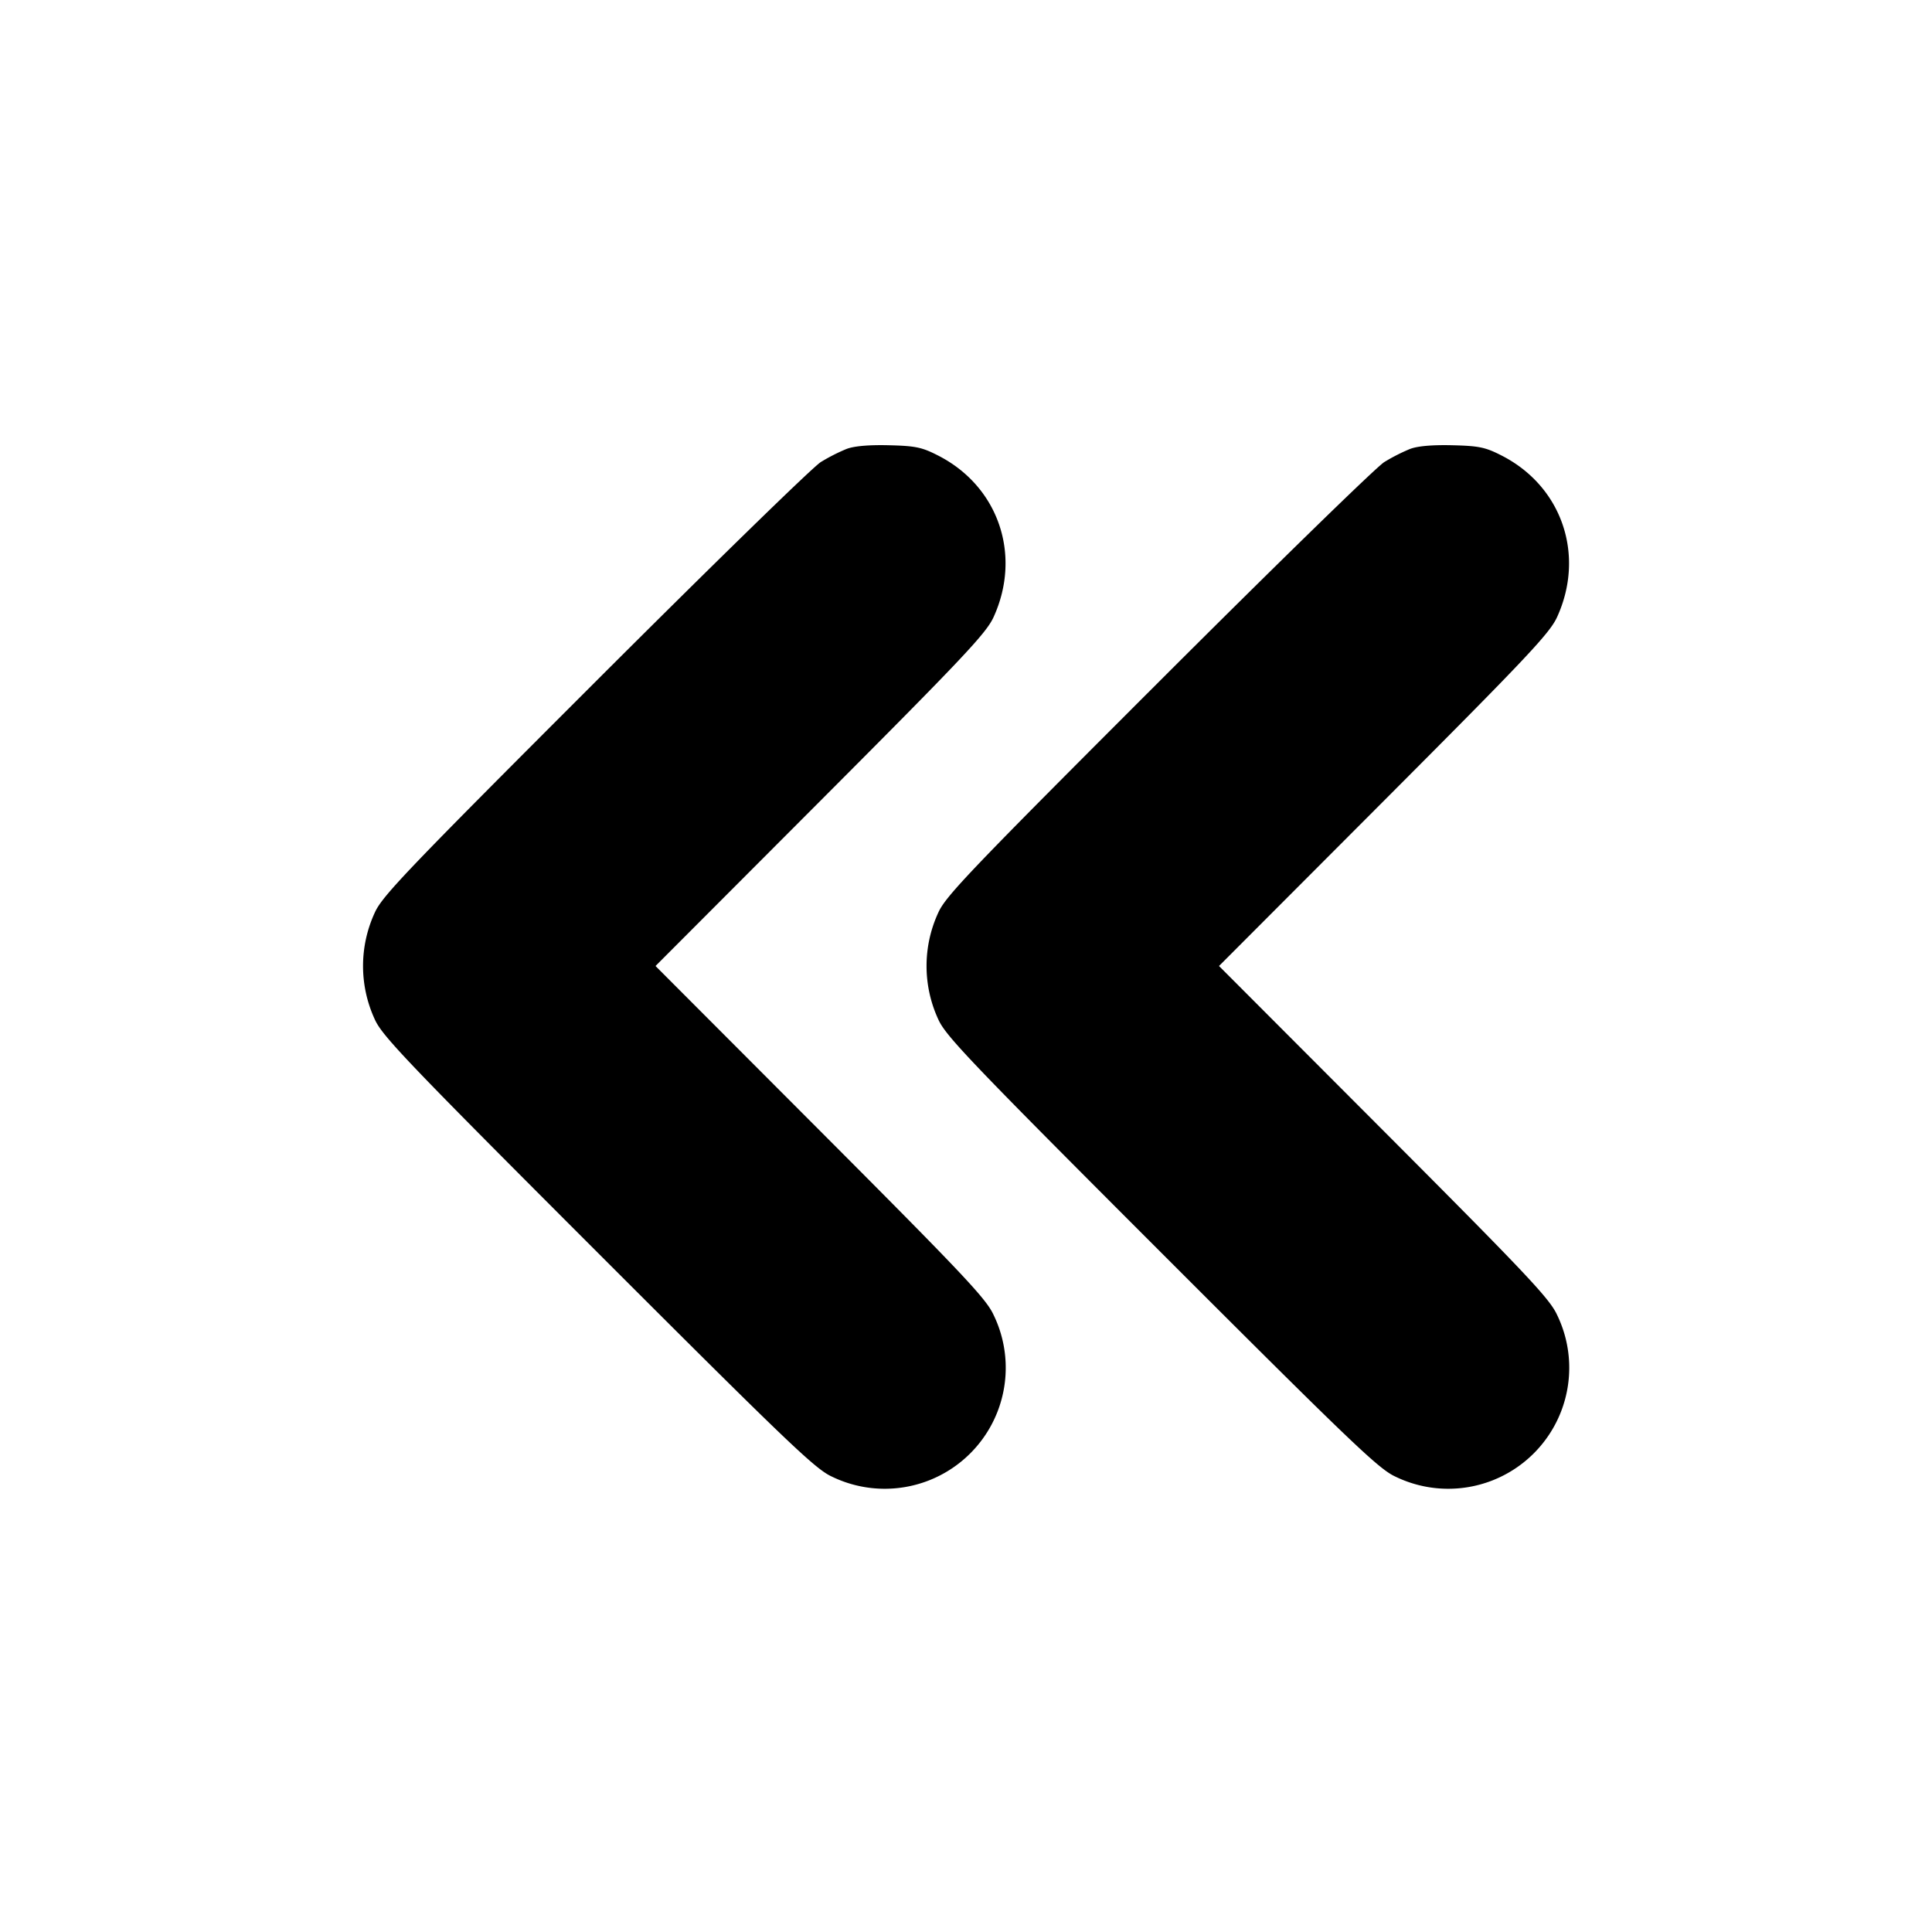 <svg xmlns="http://www.w3.org/2000/svg" width="24" height="24" fill="none" stroke="currentColor" stroke-linecap="round" stroke-linejoin="round" stroke-width="3"><path fill="#000" fill-rule="evenodd" stroke="none" d="M10.516 5.577a2.3 2.3 0 0 0-.32.163c-.097.059-1.359 1.29-2.804 2.734-2.319 2.318-2.64 2.653-2.734 2.858a1.58 1.58 0 0 0 0 1.336c.094.205.417.543 2.774 2.9s2.695 2.68 2.9 2.774a1.503 1.503 0 0 0 2.01-2.009c-.092-.2-.372-.498-2.152-2.282L8.143 12l2.047-2.051c1.78-1.784 2.06-2.082 2.152-2.282.354-.774.06-1.63-.694-2.011-.198-.101-.279-.117-.608-.125-.246-.006-.431.01-.524.046m7 0a2.3 2.3 0 0 0-.32.163c-.097.059-1.359 1.29-2.804 2.734-2.319 2.318-2.64 2.653-2.734 2.858a1.58 1.58 0 0 0 0 1.336c.094.205.417.543 2.774 2.9s2.695 2.68 2.9 2.774a1.503 1.503 0 0 0 2.01-2.009c-.092-.2-.372-.498-2.152-2.282L15.143 12l2.047-2.051c1.78-1.784 2.06-2.082 2.152-2.282.354-.774.06-1.63-.694-2.011-.198-.101-.279-.117-.608-.125-.246-.006-.431.01-.524.046"/></svg>